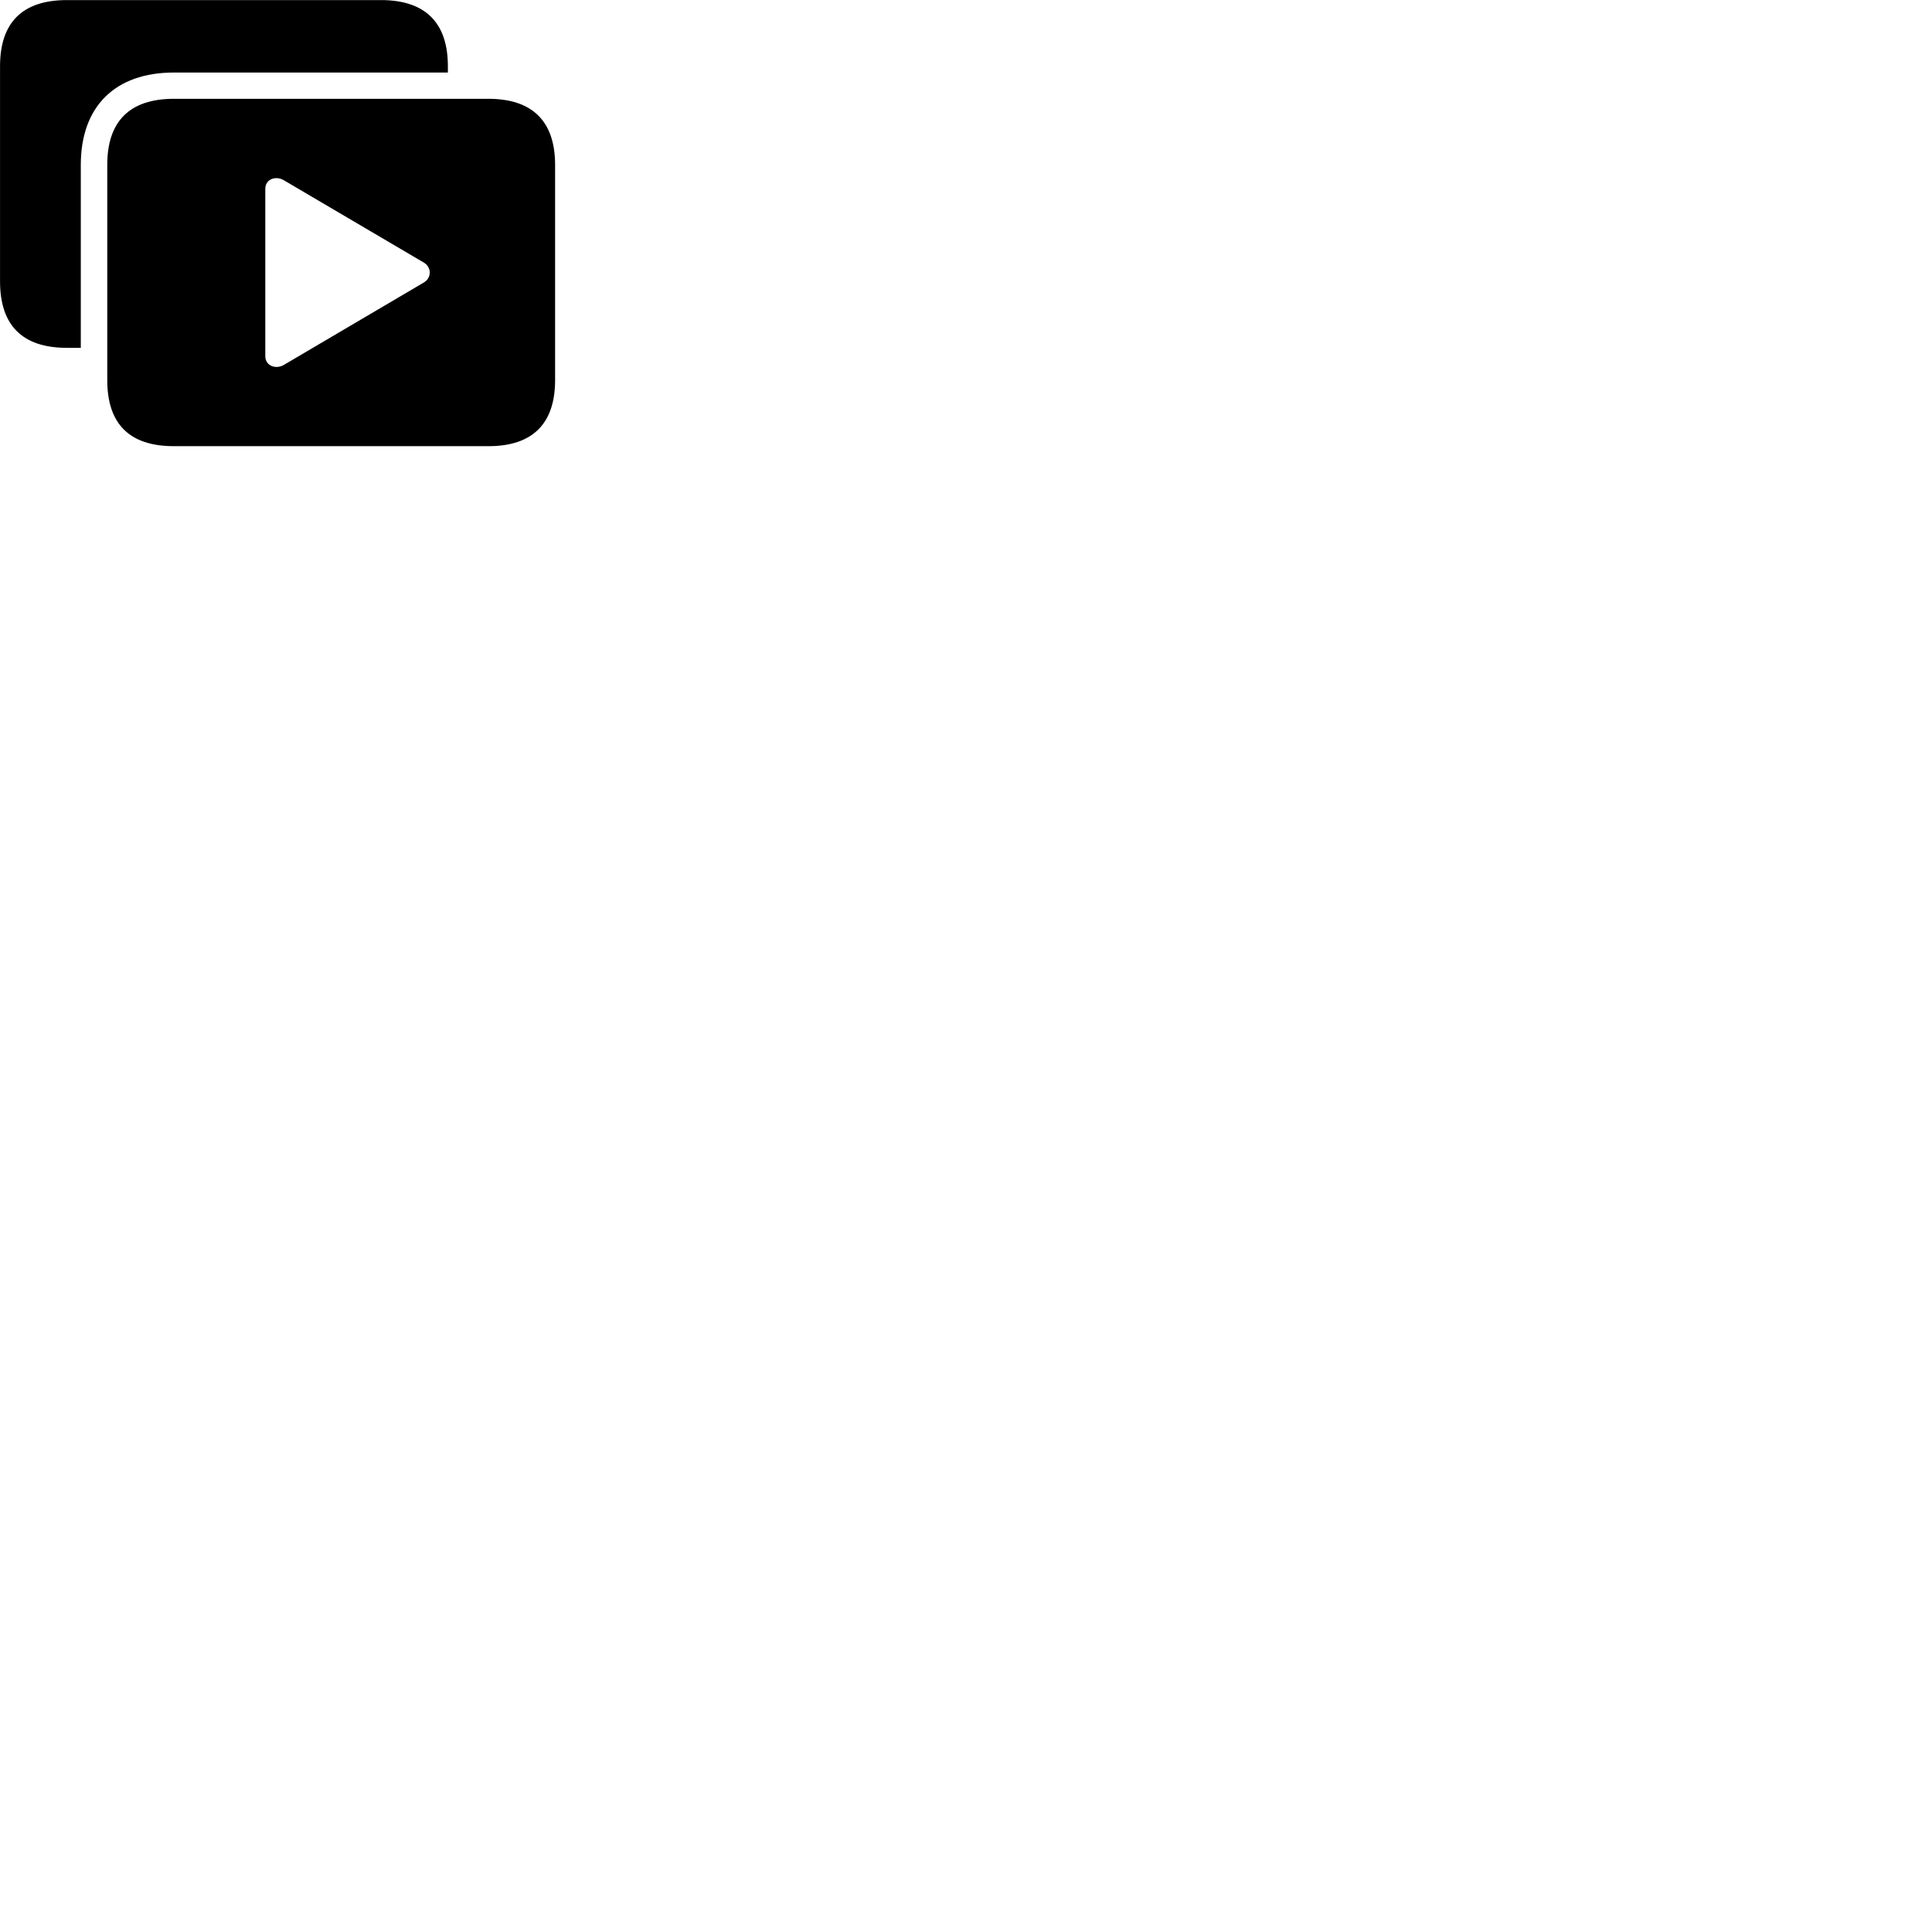 
        <svg xmlns="http://www.w3.org/2000/svg" viewBox="0 0 100 100">
            <path d="M9.002 3.754H23.182V3.424C23.182 1.174 22.012 0.004 19.722 0.004H3.462C1.162 0.004 0.002 1.164 0.002 3.424V14.564C0.002 16.844 1.162 18.004 3.462 18.004H4.182V8.534C4.182 5.504 5.962 3.754 9.002 3.754ZM9.002 23.094H25.282C27.562 23.094 28.732 21.934 28.732 19.674V8.534C28.732 6.284 27.562 5.114 25.282 5.114H9.002C6.712 5.114 5.552 6.274 5.552 8.534V19.674C5.552 21.954 6.712 23.094 9.002 23.094ZM13.732 18.444V9.774C13.732 9.274 14.262 9.084 14.682 9.324L21.942 13.594C22.332 13.824 22.352 14.364 21.952 14.614L14.682 18.894C14.262 19.134 13.732 18.924 13.732 18.444Z" />
        </svg>
    